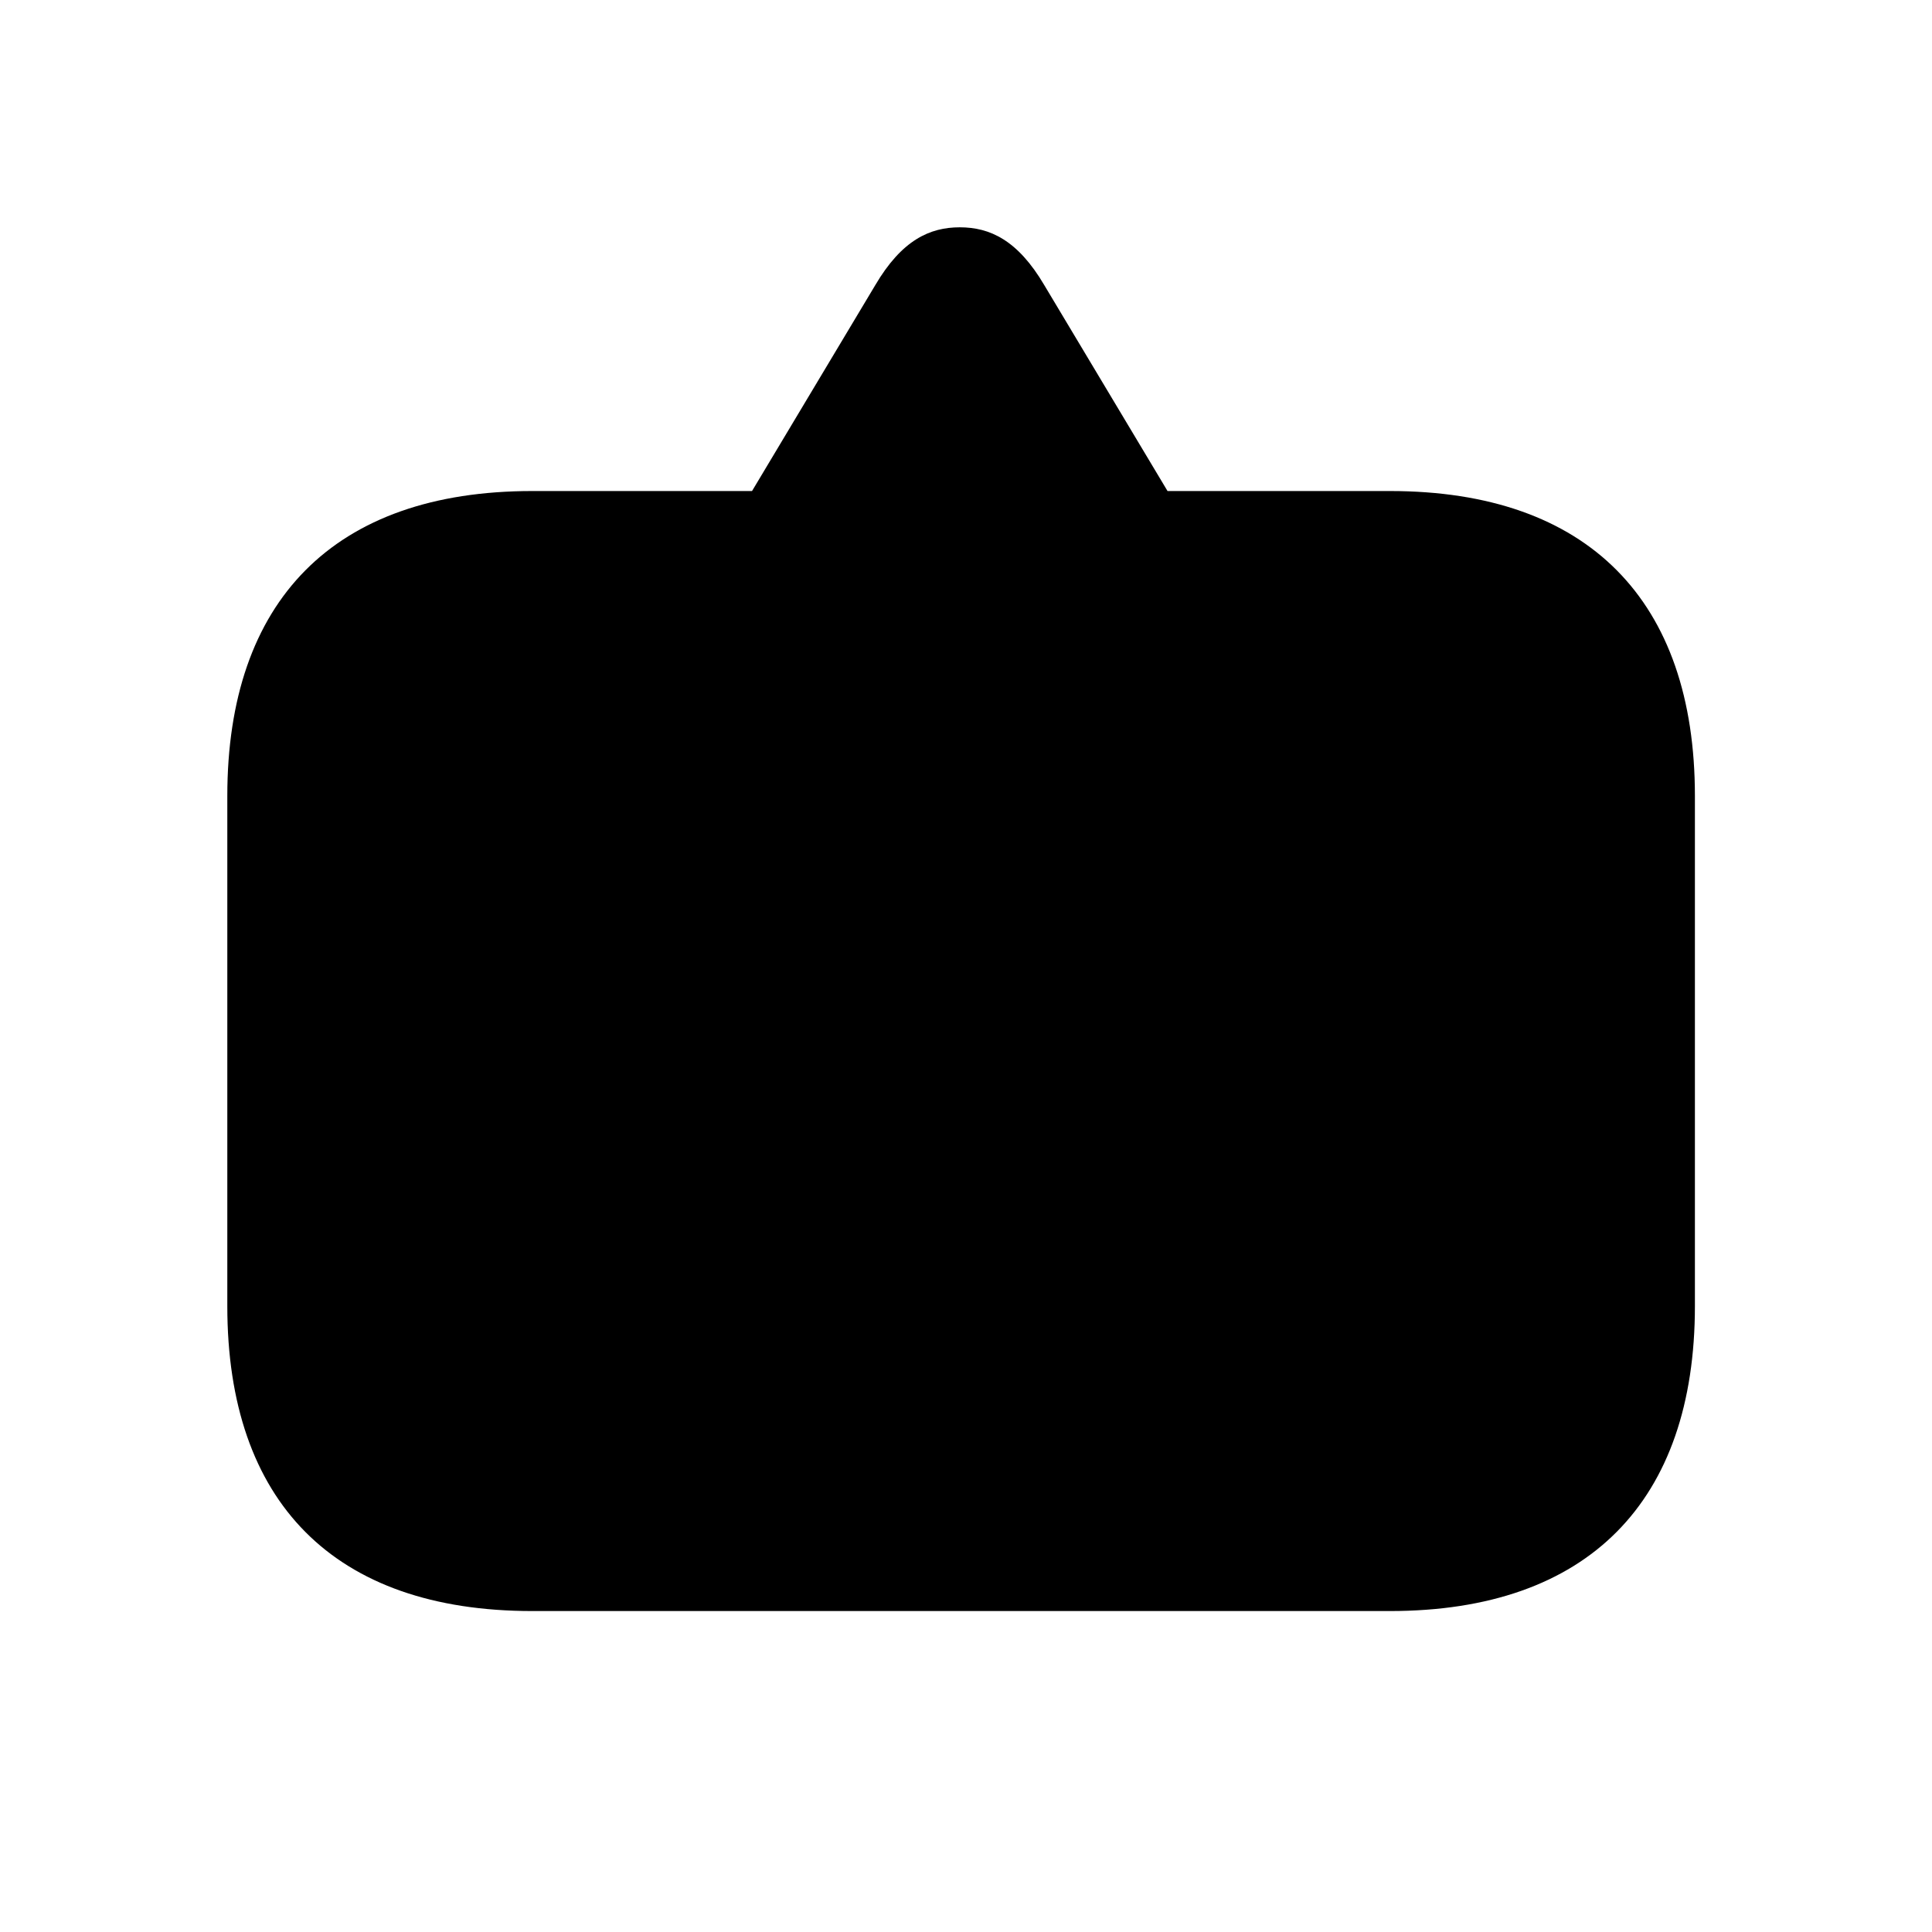 <!-- Generated by IcoMoon.io -->
<svg version="1.1" xmlns="http://www.w3.org/2000/svg" width="32" height="32" viewBox="0 0 32 32">
<title>bubble-middle-top-fill</title>
<path d="M15.897 3.765c-0.496 0-0.96 0.21-1.401 0.96l-2.040 3.408h-3.64c-3.287 0-5.051 1.82-5.051 5.051v8.449c0 3.243 1.765 5.051 5.051 5.051h14.206c3.287 0 5.051-1.82 5.051-5.051v-8.449c0-3.232-1.765-5.051-5.051-5.051h-3.684l-2.040-3.408c-0.441-0.75-0.904-0.96-1.401-0.96z"></path>
</svg>
